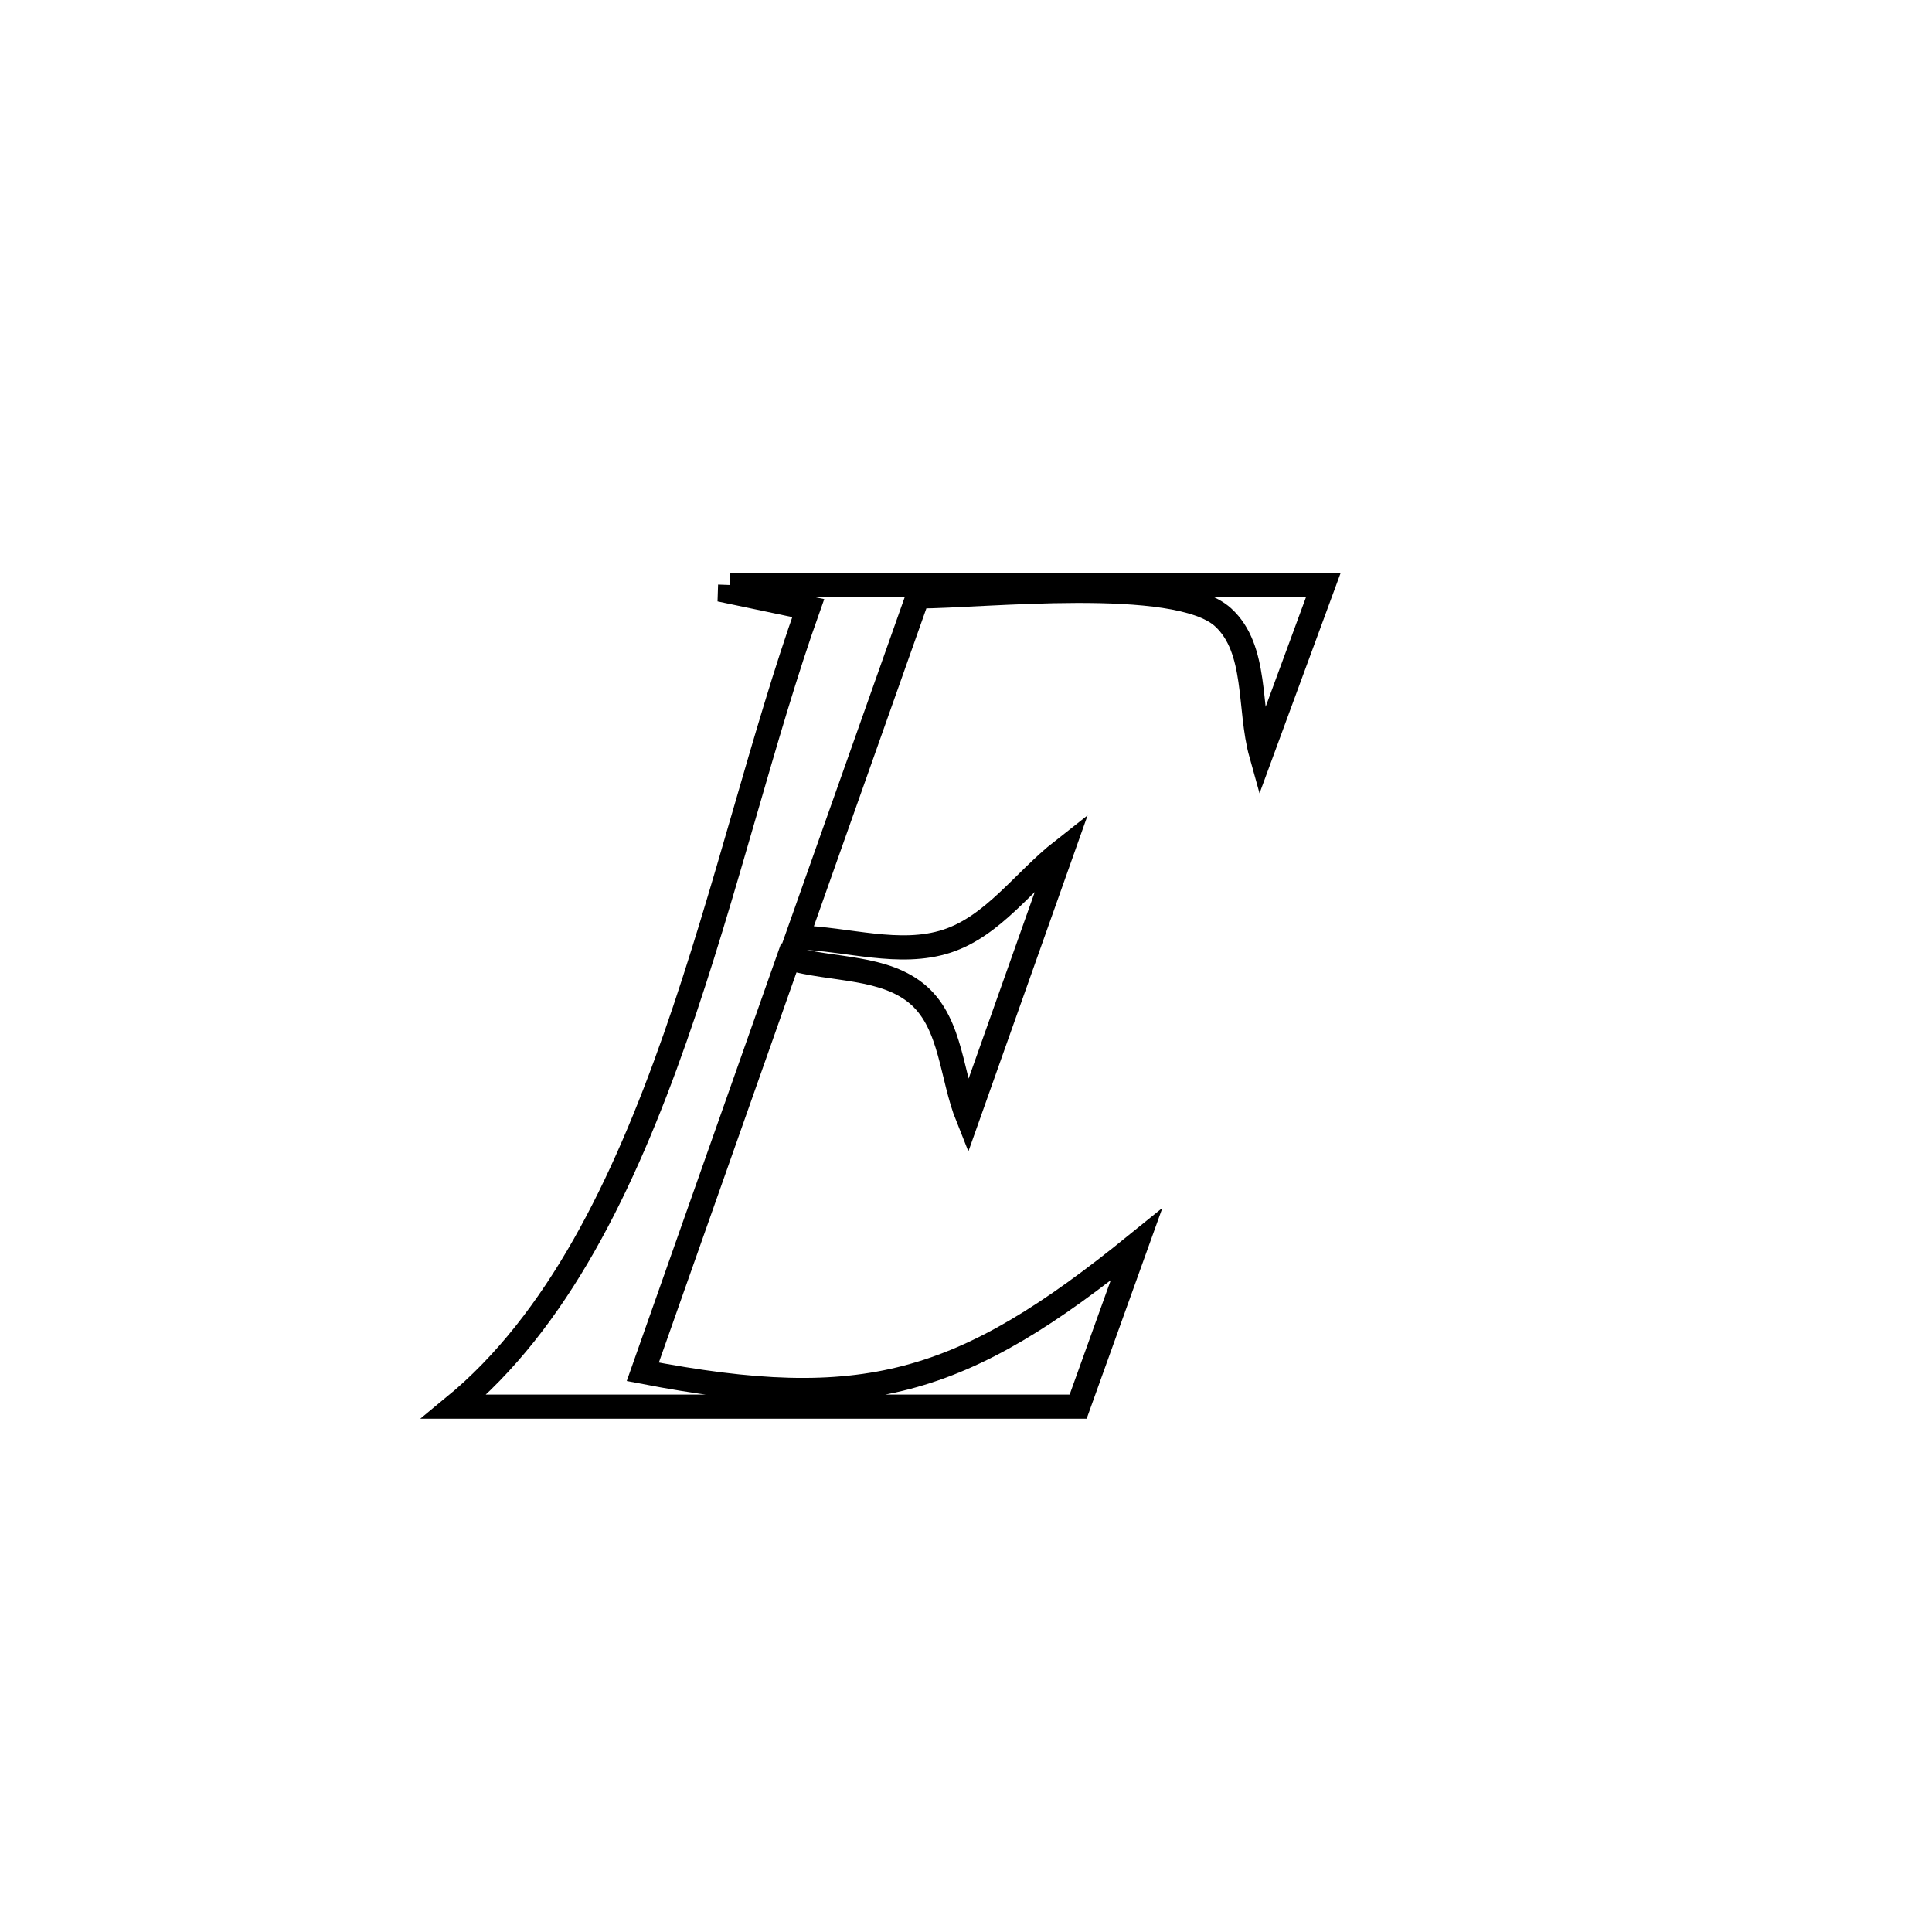 <svg xmlns="http://www.w3.org/2000/svg" viewBox="0.0 0.0 24.0 24.0" height="200px" width="200px"><path fill="none" stroke="black" stroke-width=".3" stroke-opacity="1.0"  filling="0" d="M9.07 7.267 L9.07 7.267 C11.526 7.267 13.983 7.267 16.439 7.267 L16.439 7.267 C16.09 8.214 16.021 8.402 15.666 9.367 L15.666 9.367 C15.508 8.801 15.627 8.062 15.192 7.667 C14.608 7.139 12.204 7.409 11.401 7.409 L11.401 7.409 C10.901 8.821 10.402 10.233 9.902 11.645 L9.902 11.645 C10.522 11.66 11.174 11.884 11.764 11.691 C12.341 11.502 12.718 10.941 13.196 10.566 L13.196 10.566 C12.804 11.67 12.413 12.774 12.021 13.879 L12.021 13.879 C11.819 13.375 11.821 12.728 11.416 12.367 C10.996 11.994 10.337 12.057 9.798 11.901 L9.798 11.901 C9.194 13.615 8.589 15.328 7.985 17.041 L7.985 17.041 C10.733 17.571 11.949 17.219 14.117 15.46 L14.117 15.46 C13.876 16.131 13.634 16.803 13.393 17.474 L13.393 17.474 C12.1 17.474 10.808 17.474 9.516 17.474 C8.224 17.474 6.931 17.474 5.639 17.474 L5.639 17.474 C6.925 16.417 7.746 14.718 8.386 12.893 C9.025 11.069 9.482 9.117 10.04 7.554 L10.04 7.554 C9.716 7.486 9.392 7.418 9.068 7.35 L9.068 7.35 C9.069 7.323 9.069 7.295 9.07 7.267 L9.07 7.267"></path></svg>